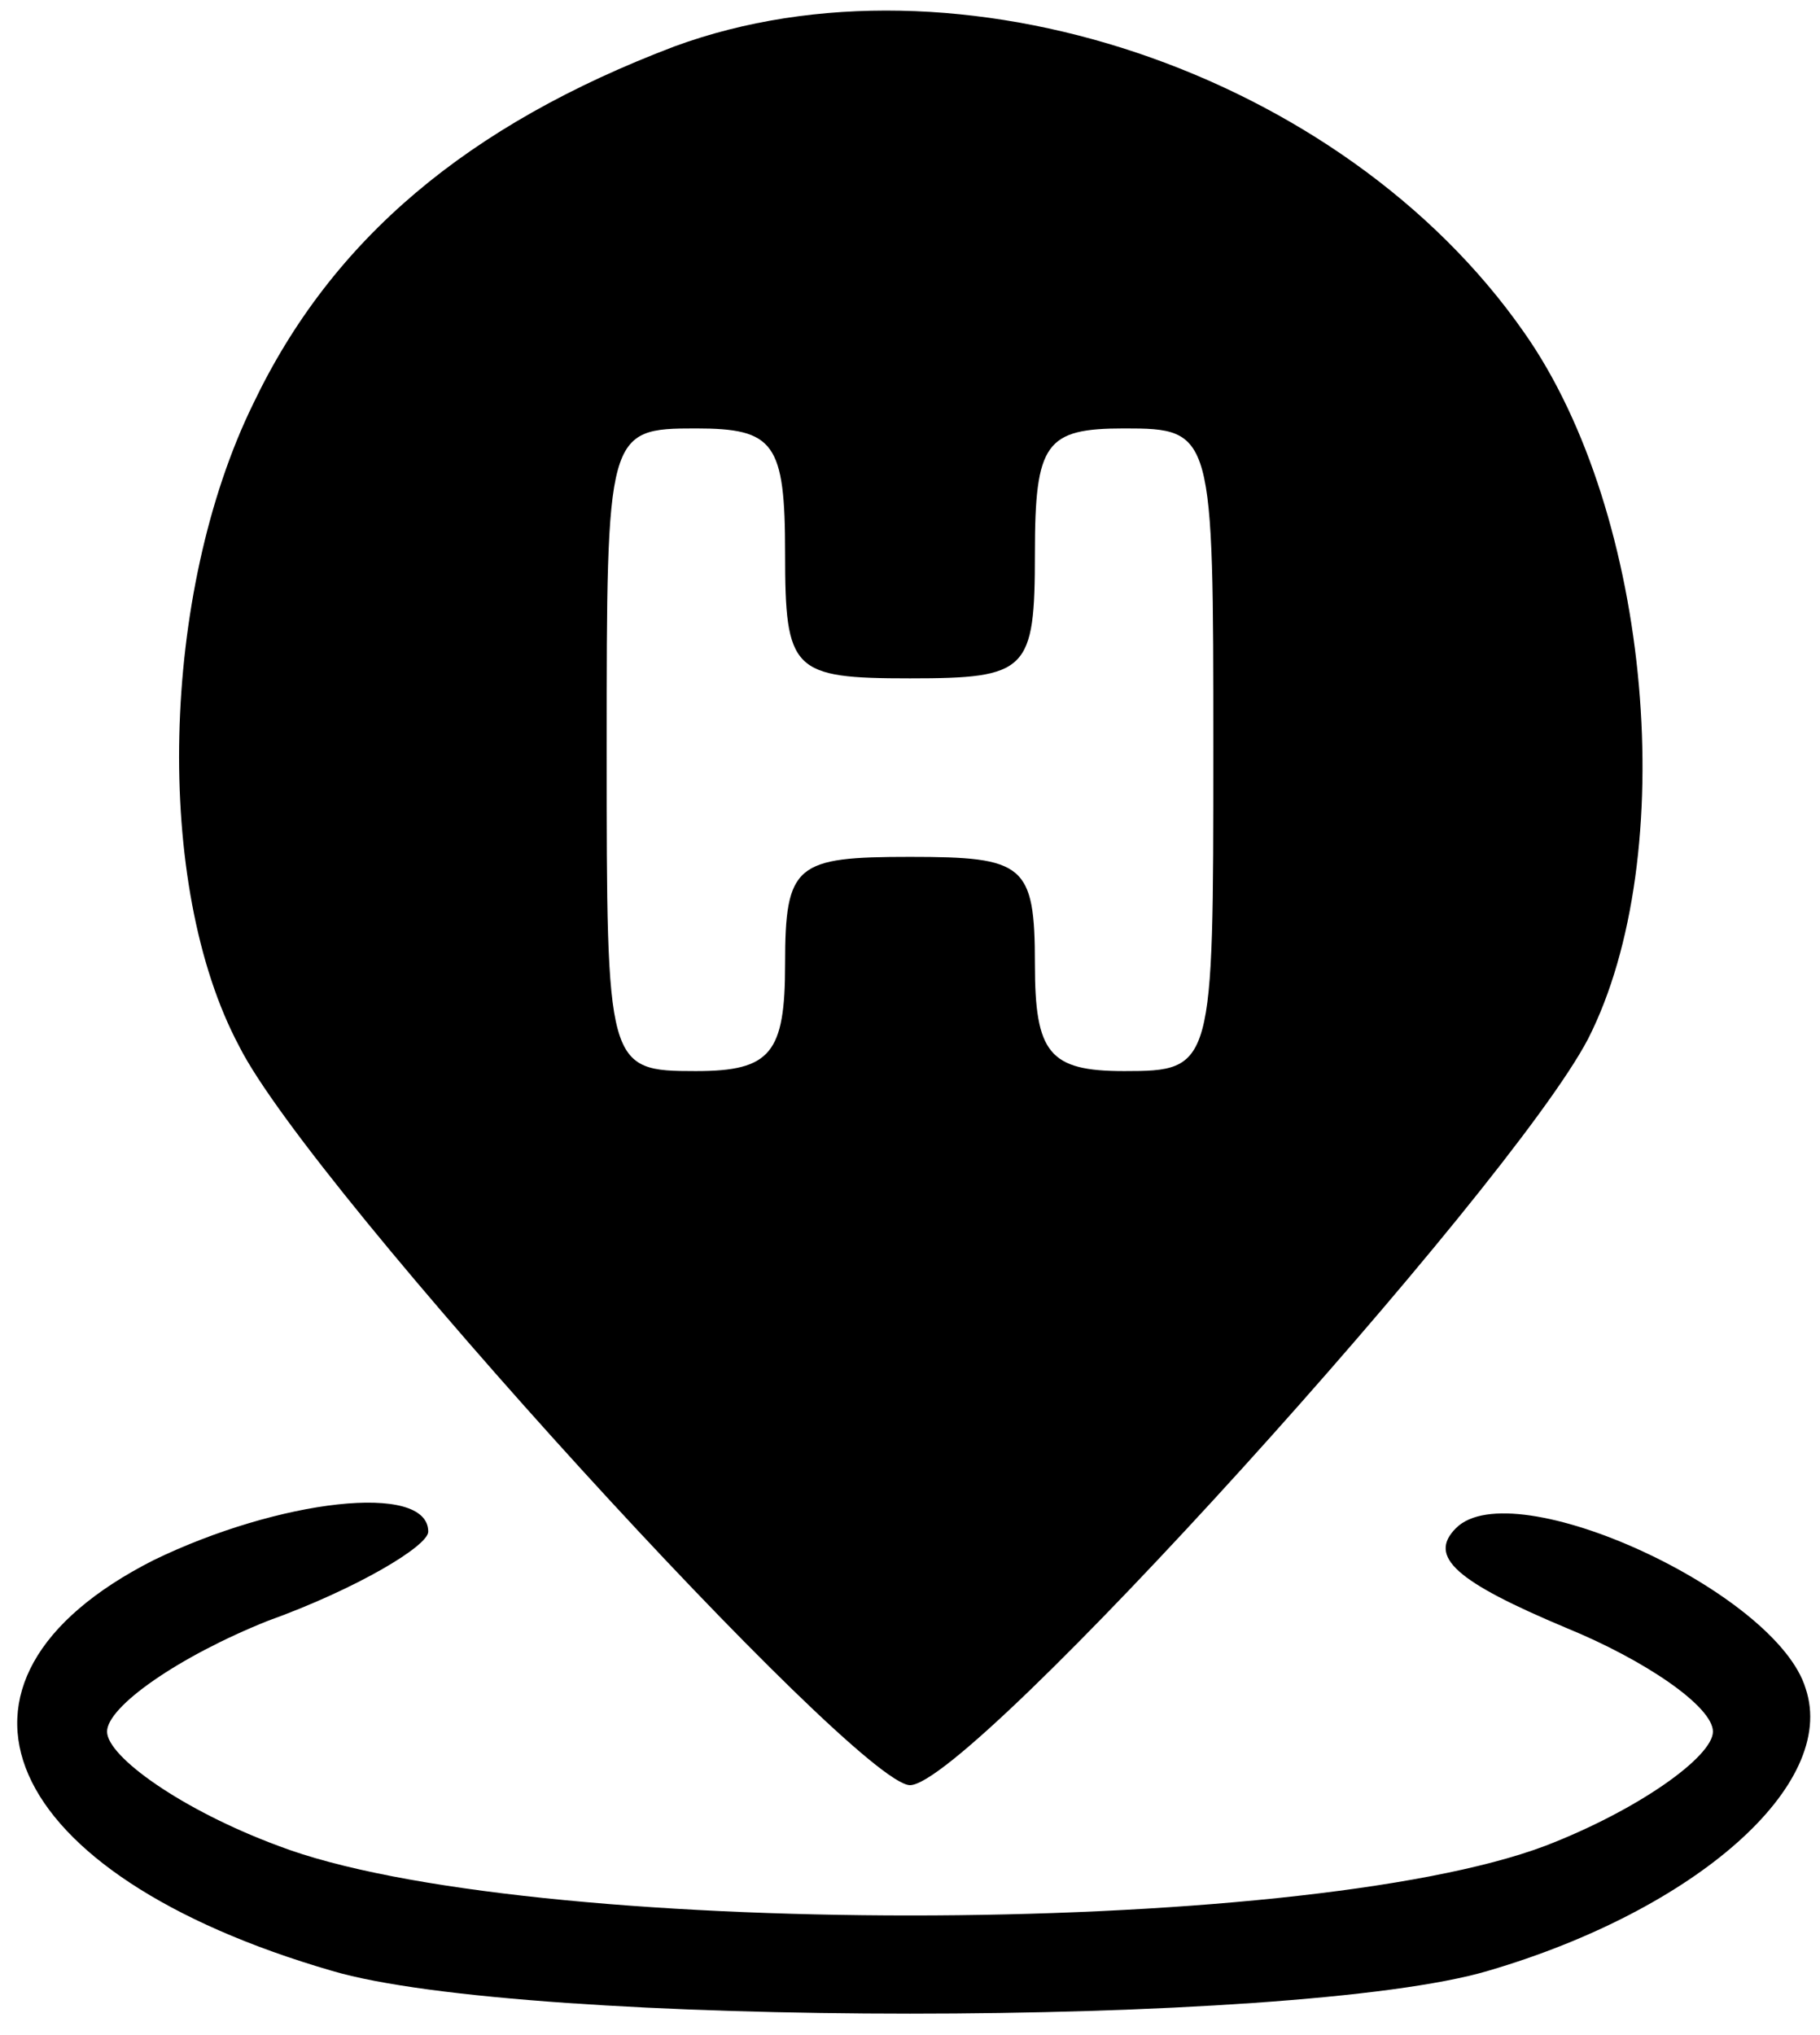 <?xml version="1.0" standalone="no"?>
<!DOCTYPE svg PUBLIC "-//W3C//DTD SVG 20010904//EN"
 "http://www.w3.org/TR/2001/REC-SVG-20010904/DTD/svg10.dtd">
<svg version="1.0" xmlns="http://www.w3.org/2000/svg"
 width="51pt" height="57pt" viewBox="0 0 51 57"
 preserveAspectRatio="xMidYMid meet">

<g transform="translate(0,57) scale(0.1,-0.1)"
fill="#000000" stroke="none">
<path d="M189 557 c-58 -22 -96 -54 -118 -100 -26 -53 -28 -135 -4 -180 20
-40 173 -207 188 -207 17 0 168 167 190 209 26 51 18 147 -18 198 -51 73 -159
109 -238 80z m31 -142 c0 -33 2 -35 35 -35 33 0 35 2 35 35 0 31 3 35 25 35
25 0 25 -1 25 -90 0 -89 0 -90 -25 -90 -21 0 -25 5 -25 30 0 28 -3 30 -35 30
-32 0 -35 -2 -35 -30 0 -25 -4 -30 -25 -30 -25 0 -25 1 -25 90 0 89 0 90 25
90 22 0 25 -4 25 -35z"/>
<path d="M43 133 c-67 -34 -43 -88 50 -115 54 -16 270 -16 324 0 58 17 98 52
89 79 -8 27 -82 61 -98 45 -8 -8 0 -15 31 -28 22 -9 41 -22 41 -29 0 -7 -21
-22 -47 -32 -69 -26 -287 -26 -355 0 -27 10 -48 25 -48 32 0 7 20 21 45 31 25
9 45 21 45 25 0 14 -42 9 -77 -8z"/>
</g>
</svg>

